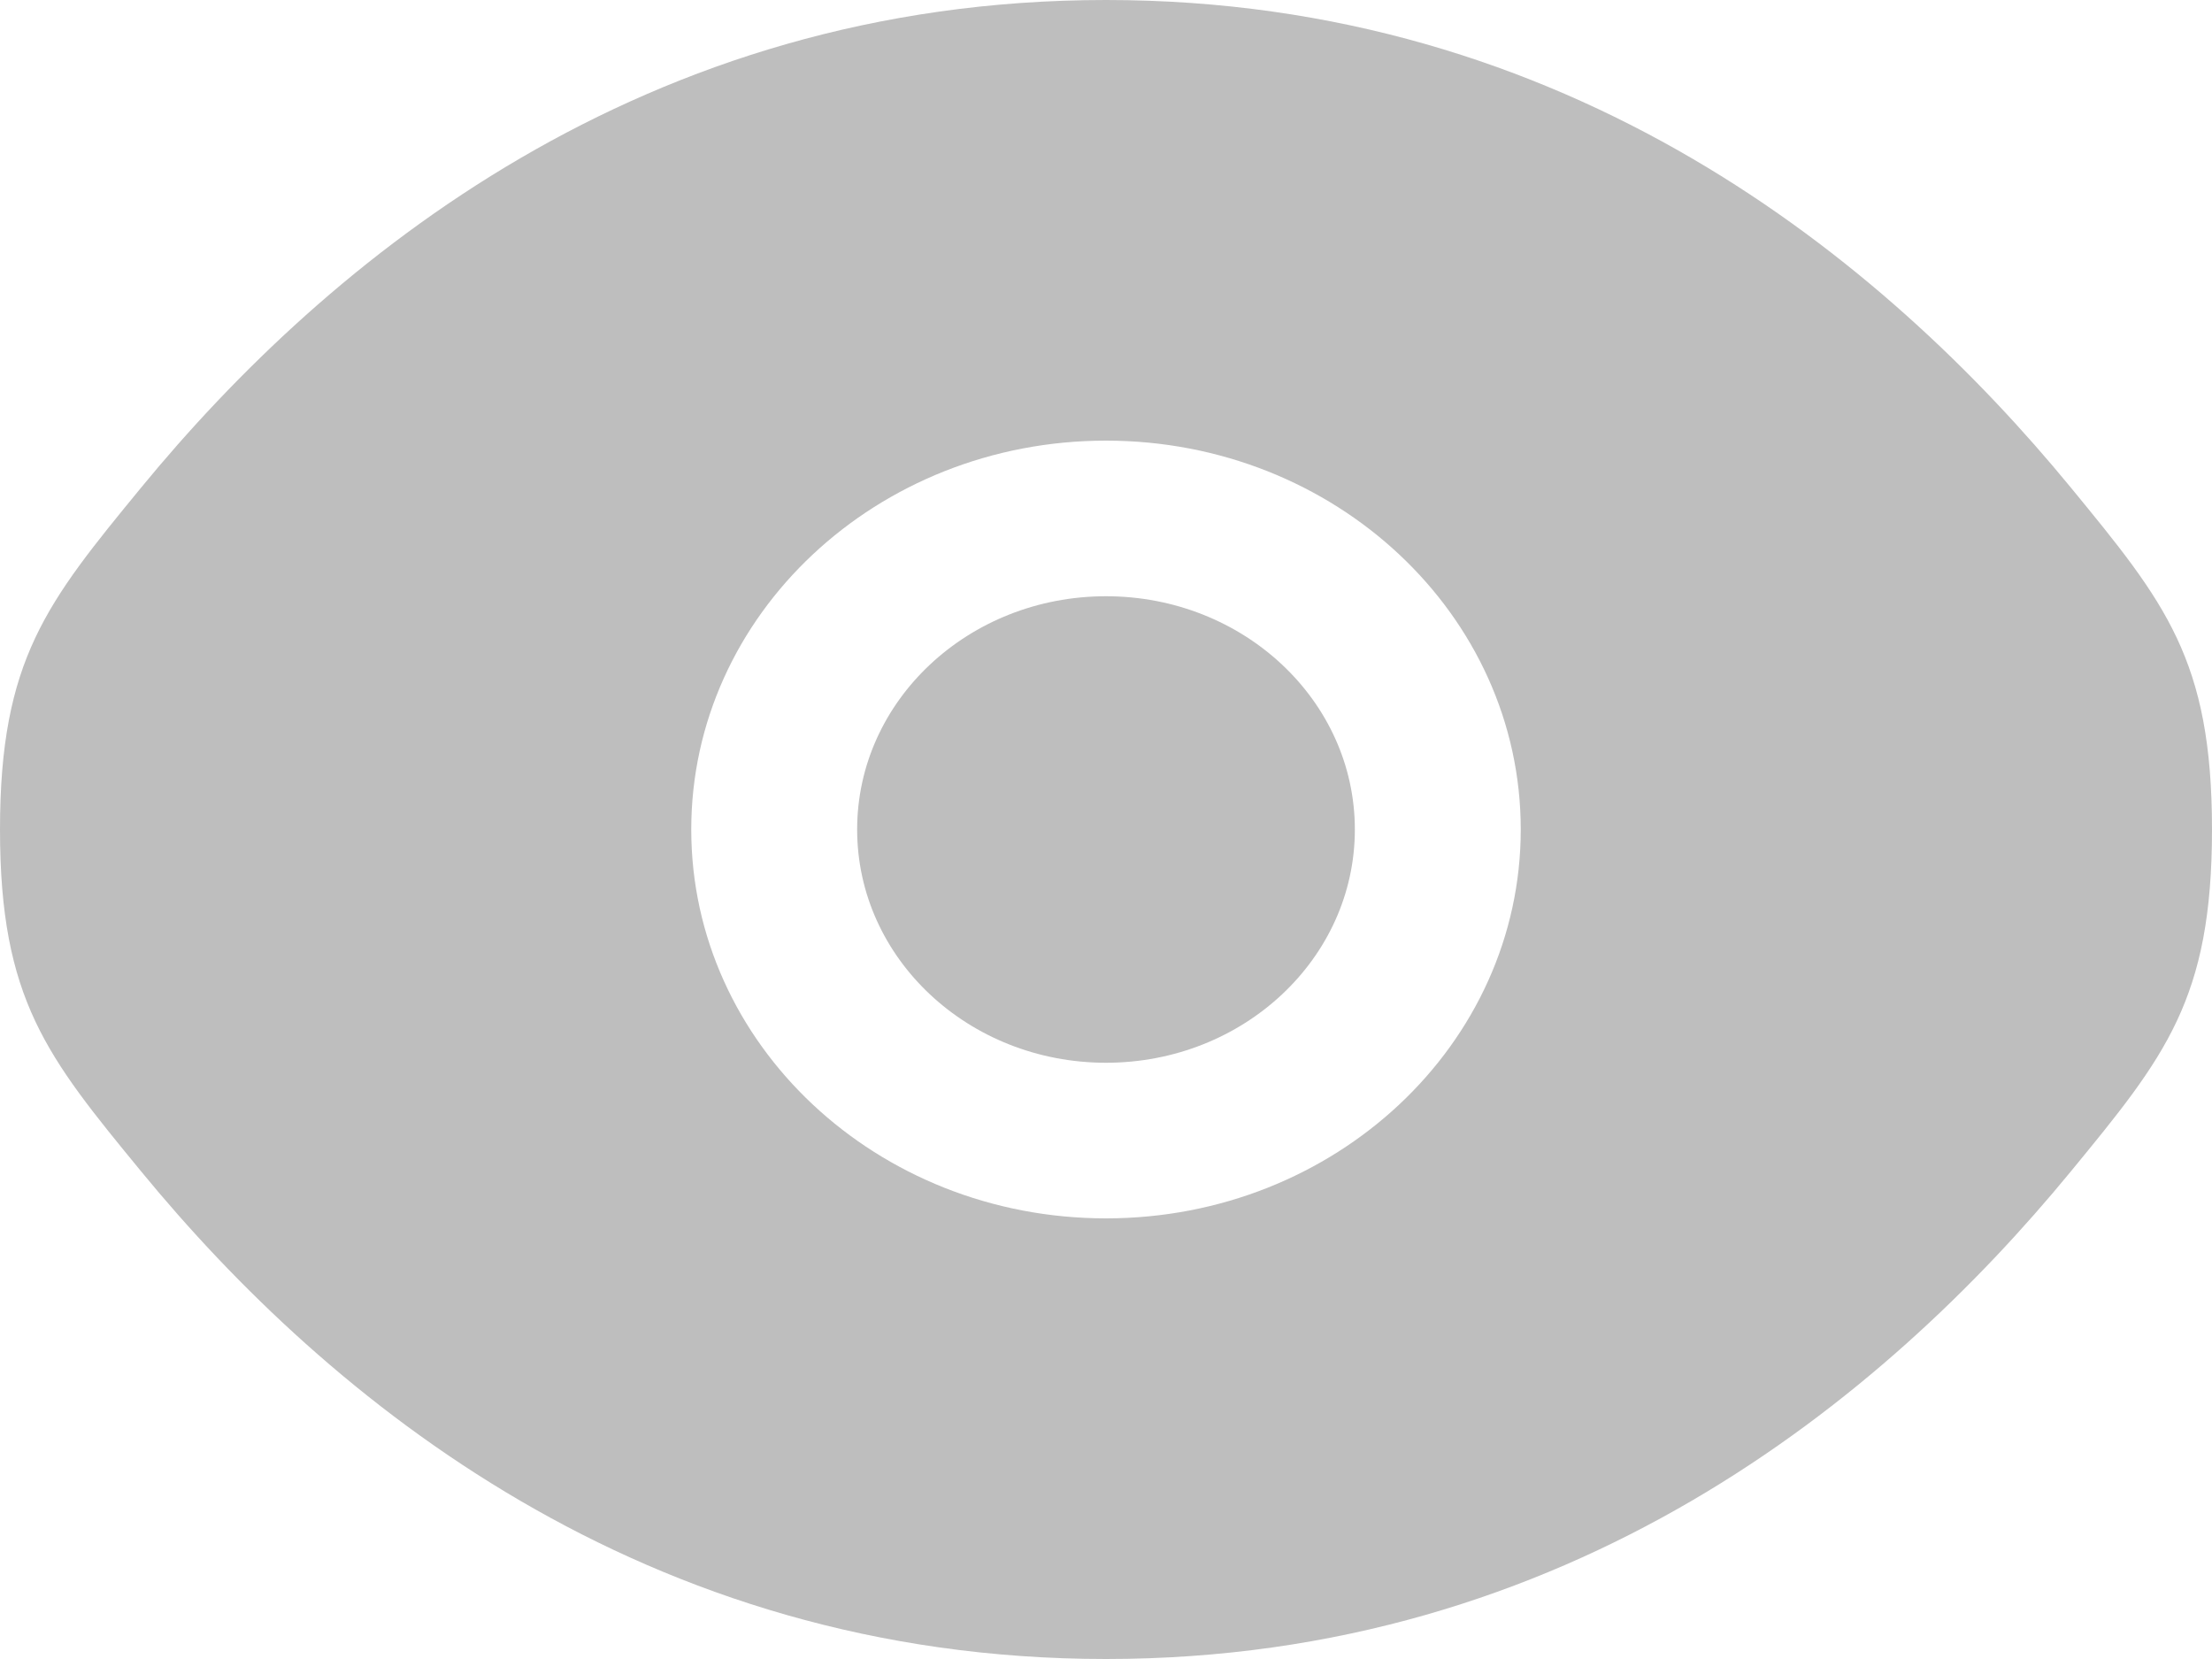<svg width="20" height="15" viewBox="0 0 20 15" fill="none" xmlns="http://www.w3.org/2000/svg">
<path d="M7.75 7.5C7.75 6.335 8.757 5.391 10 5.391C11.243 5.391 12.25 6.335 12.25 7.5C12.25 8.665 11.243 9.609 10 9.609C8.757 9.609 7.75 8.665 7.75 7.5Z" fill="#BEBEBE"/>
<path fill-rule="evenodd" clip-rule="evenodd" d="M0 7.5C0 9.037 0.425 9.555 1.275 10.59C2.972 12.657 5.818 15 10 15C14.182 15 17.028 12.657 18.725 10.59C19.575 9.555 20 9.037 20 7.5C20 5.963 19.575 5.446 18.725 4.41C17.028 2.343 14.182 0 10 0C5.818 0 2.972 2.343 1.275 4.41C0.425 5.446 0 5.963 0 7.5ZM10 3.984C7.929 3.984 6.25 5.558 6.25 7.5C6.25 9.442 7.929 11.016 10 11.016C12.071 11.016 13.75 9.442 13.75 7.5C13.75 5.558 12.071 3.984 10 3.984Z" fill="#BEBEBE"/>
</svg>
